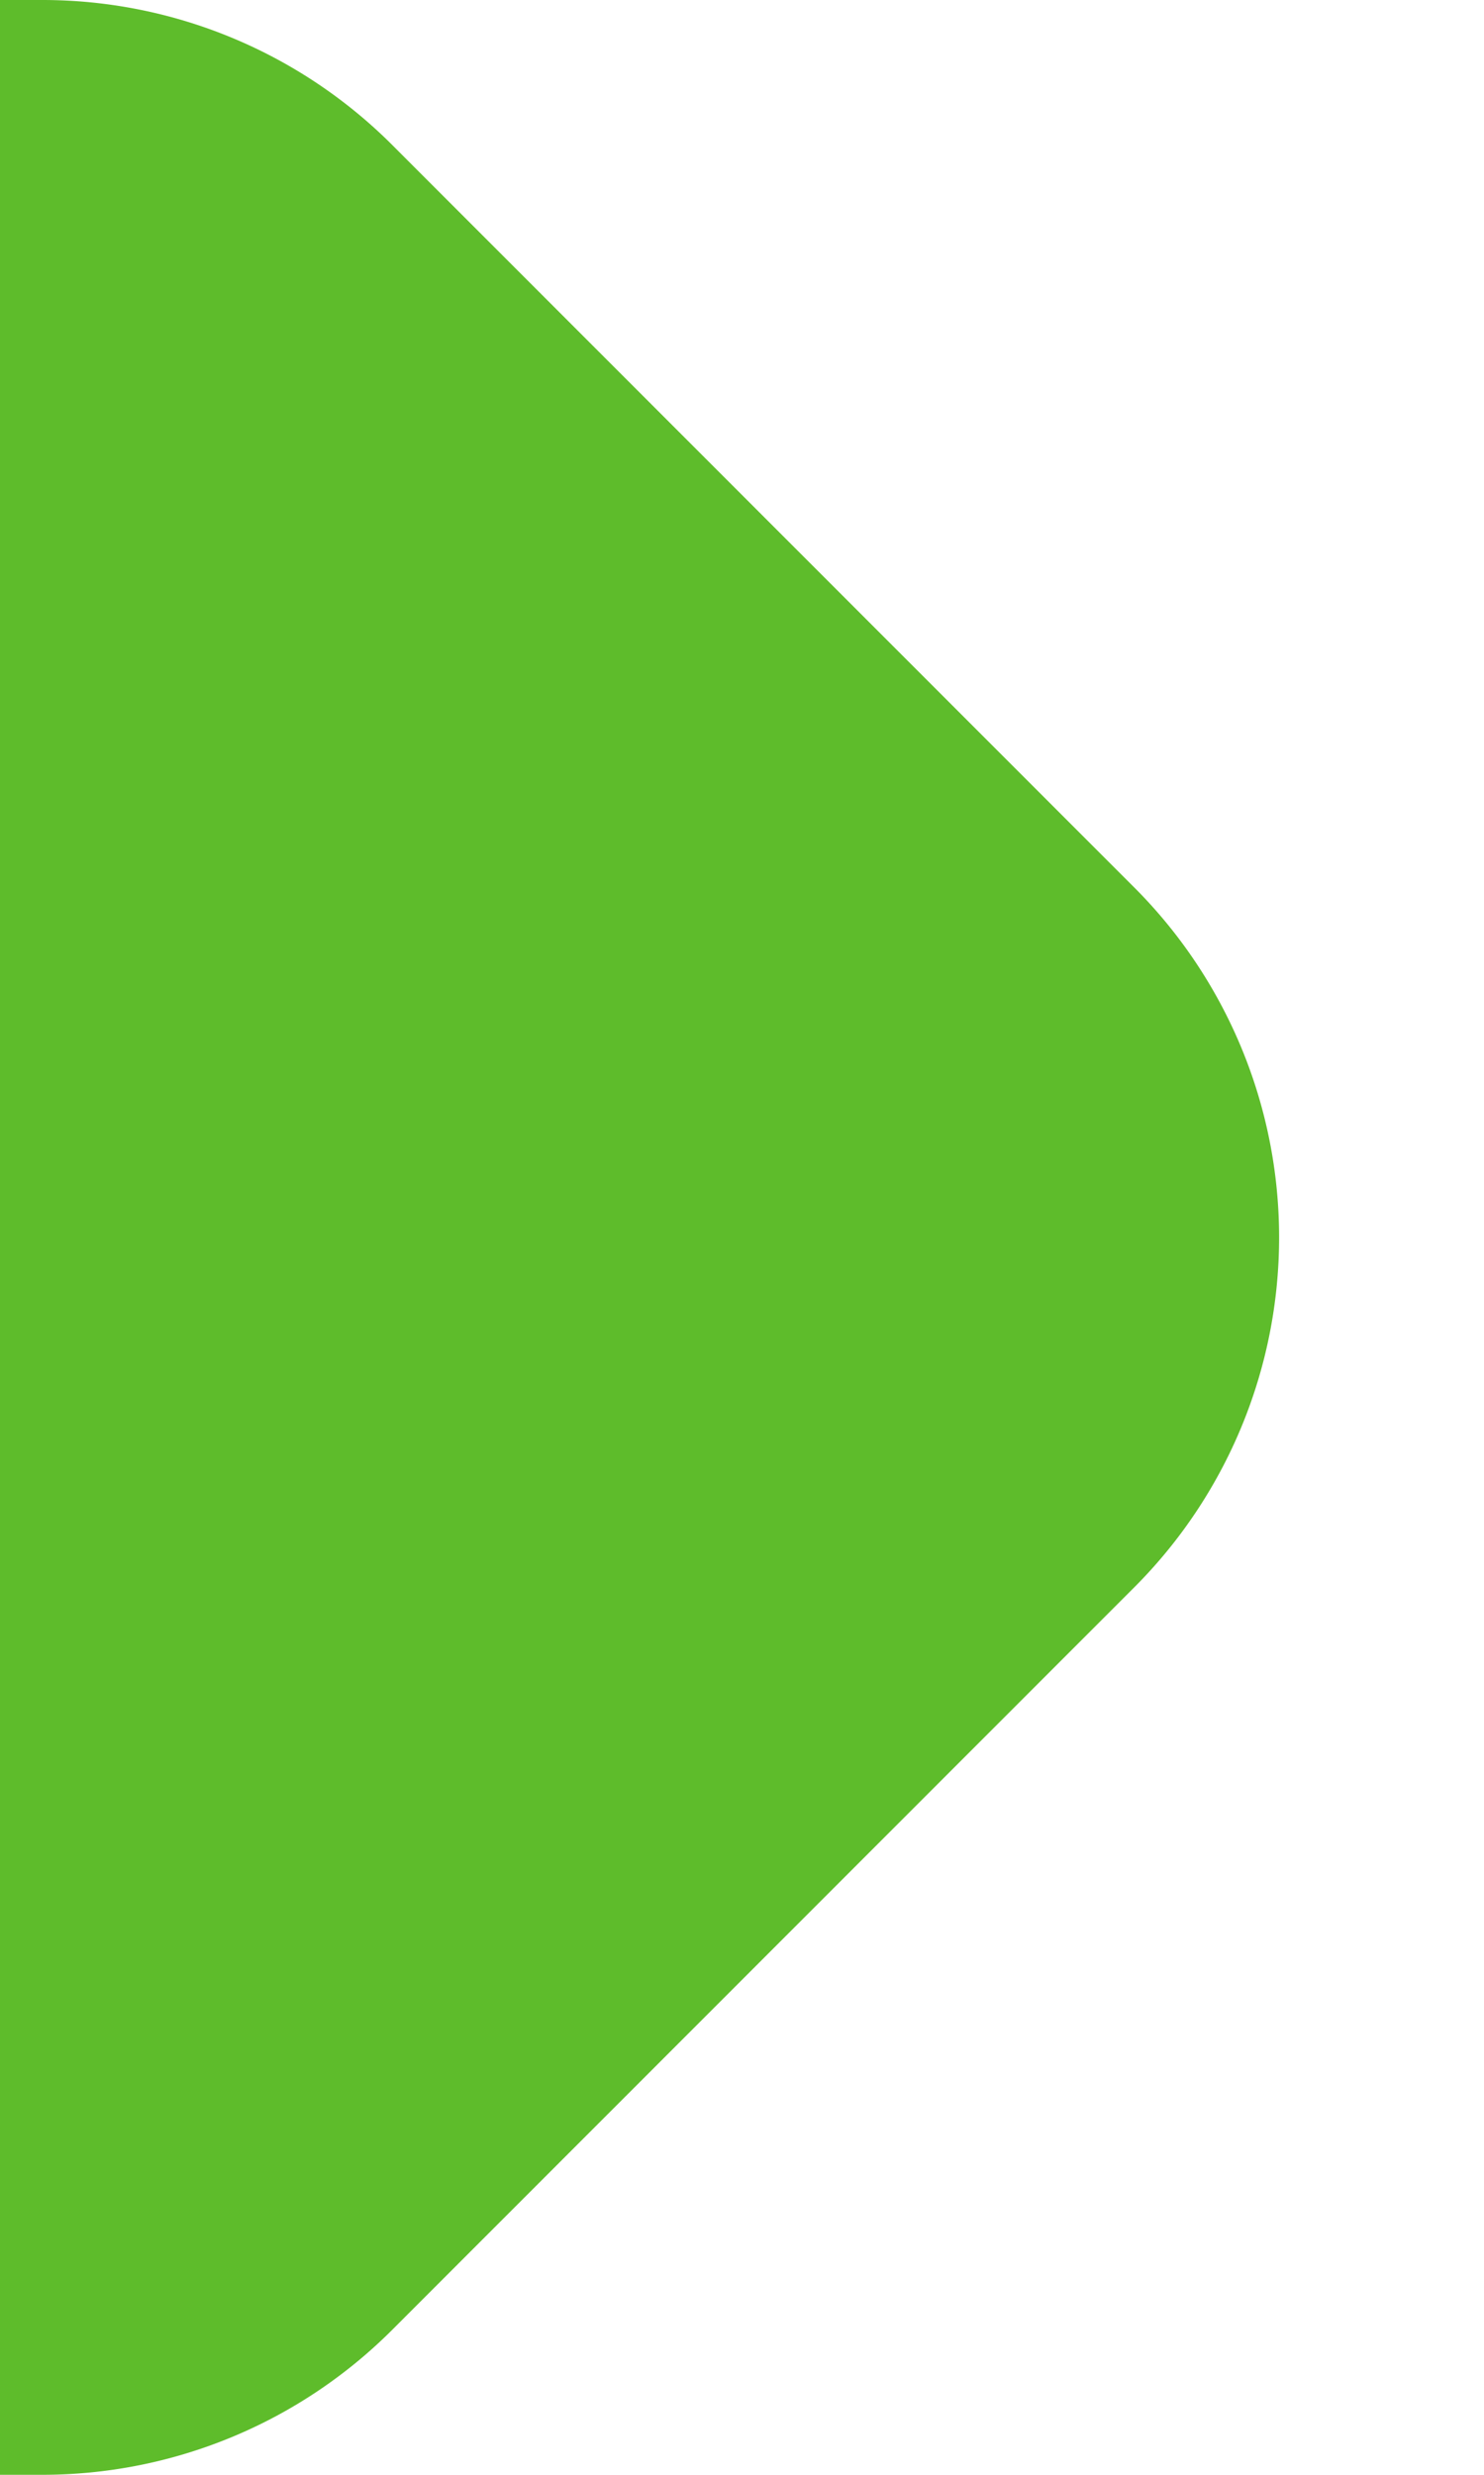 <svg width="12" height="20" fill="none" xmlns="http://www.w3.org/2000/svg"><g clip-path="url(#clip0_3944_13568)"><path d="M-220 4a4 4 0 014-4H.343a4 4 0 012.829 1.172l6 6a4 4 0 010 5.656l-6 6A4 4 0 01.343 20H-216a4 4 0 01-4-4V4z" fill="#5EBC2B"/></g><defs><clipPath id="clip0_3944_13568"><path fill="#fff" d="M0 0h12v20H0z"/></clipPath></defs></svg>